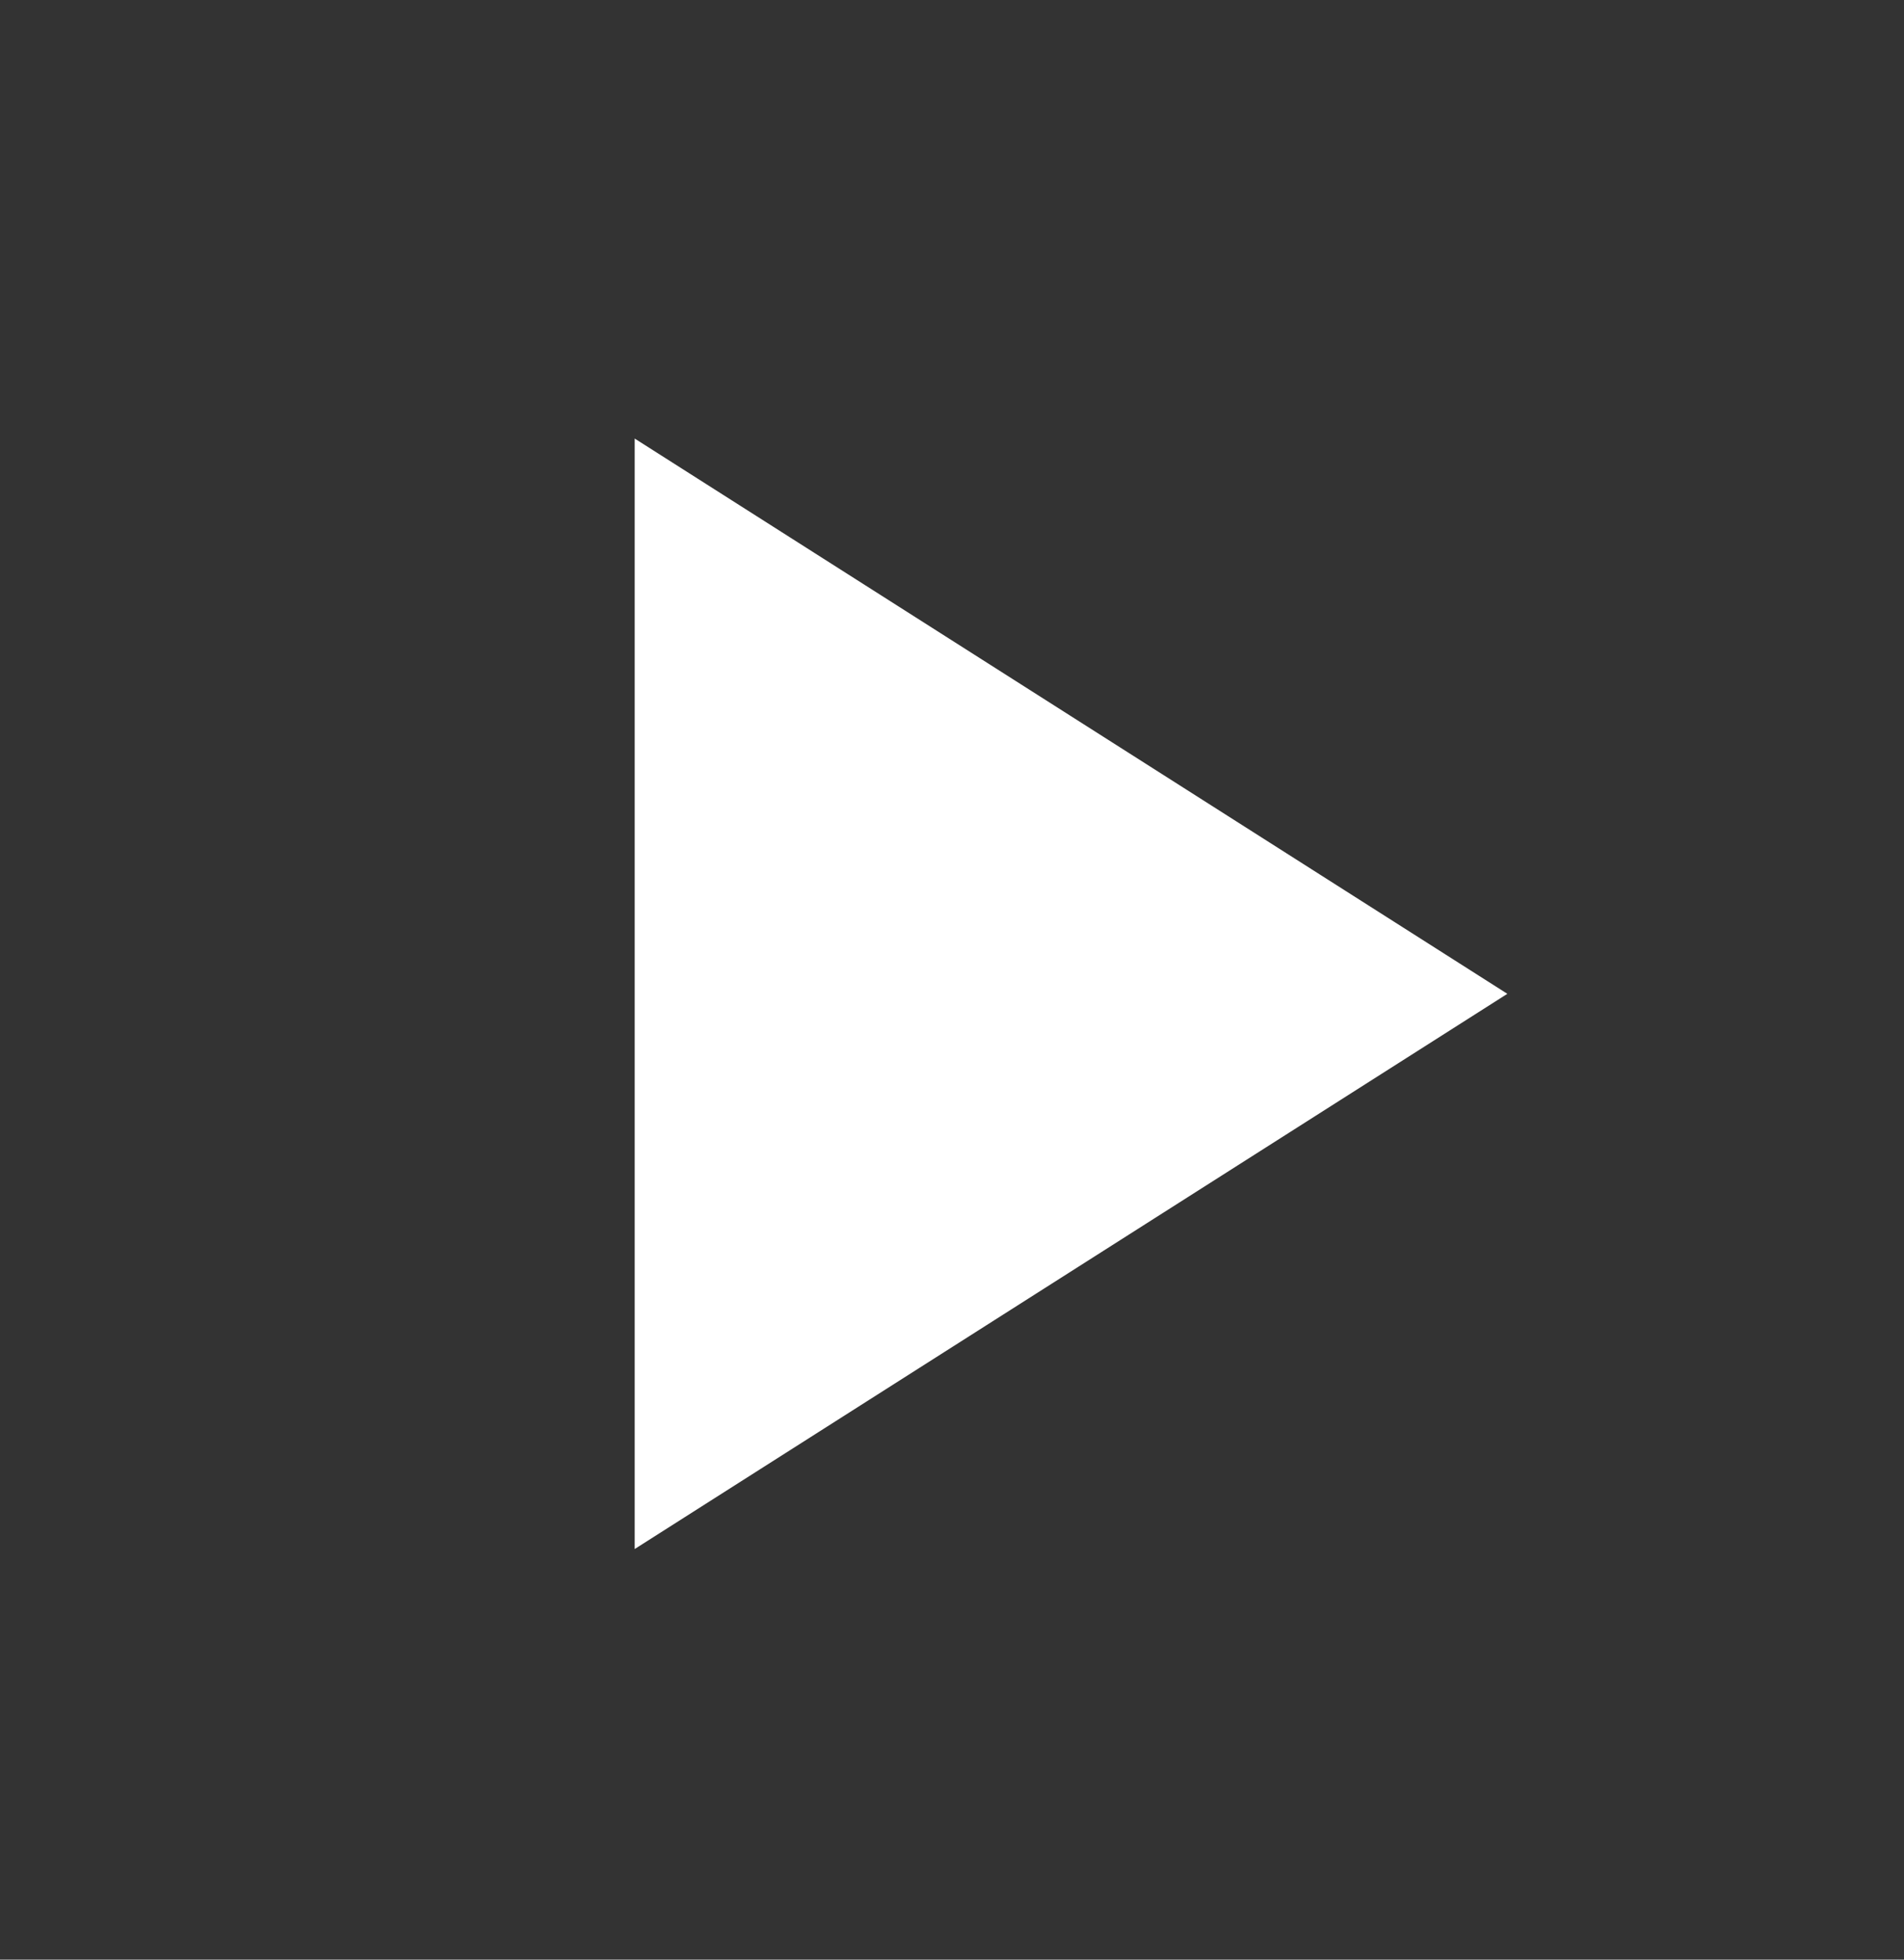 <svg width="34" height="35" viewBox="0 0 34 35" fill="none" xmlns="http://www.w3.org/2000/svg">
<rect x="0" y="0" width="34" height="35" fill="#333333" stroke="none"/>
<g clip-path="url(#clip0_3882_20454)">
<path d="M11.334 7.833V27.666L26.917 17.75L11.334 7.833Z" fill="white"/>
</g>
<defs>
<clipPath id="clip0_3882_20454">
<rect width="34" height="34" fill="white" transform="translate(0 0.75)"/>
</clipPath>
</defs>
</svg>
